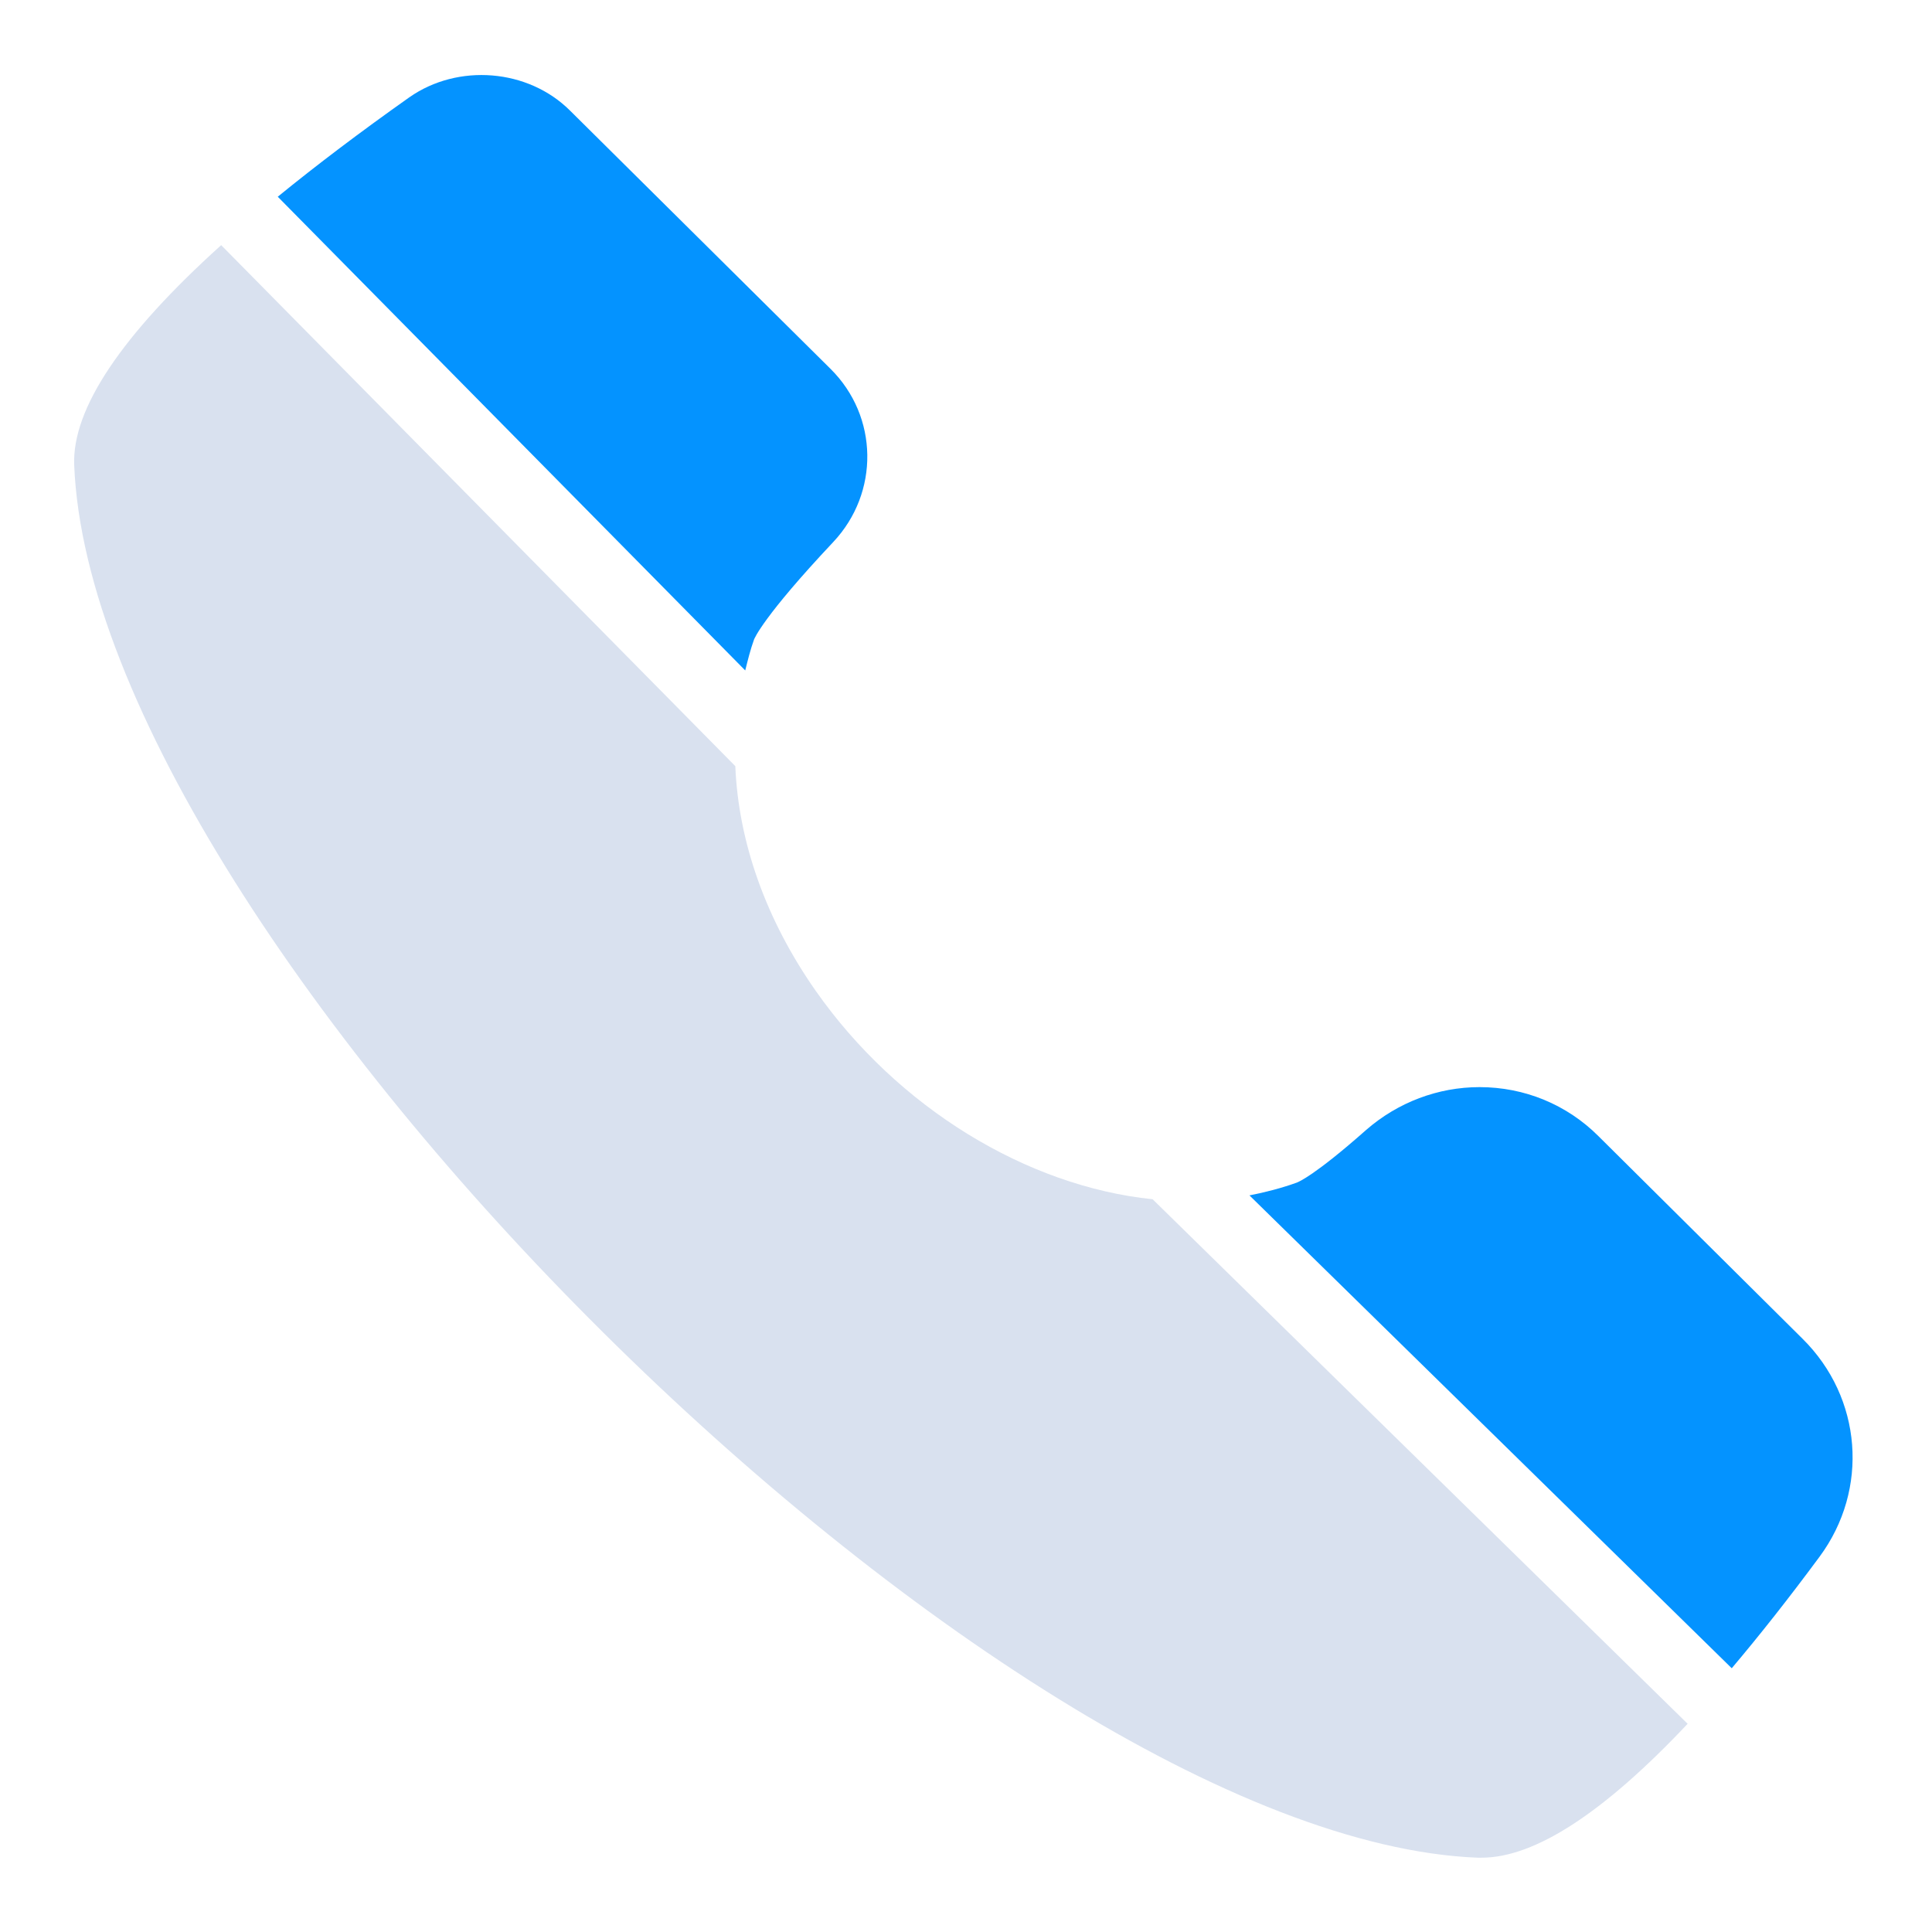 <svg width="52" height="52" xmlns="http://www.w3.org/2000/svg">

 <g>
  <title>background</title>
  <rect fill="none" id="canvas_background" height="402" width="582" y="-1" x="-1"/>
 </g>
 <g>
  <title>Layer 1</title>
  <path id="svg_3" fill="#0493ff" d="m20.296,17.21c0.01,-0.02 0.23,-0.6 2.13,-2.62c1.25,-1.33 1.22,-3.38 -0.07,-4.66l-7.01,-6.95c-1.13,-1.13 -3.02,-1.28 -4.33,-0.36c-1.328,0.939 -2.503,1.829 -3.54,2.675l12.582,12.75c0.07,-0.281 0.139,-0.562 0.238,-0.835z"/>
  <path id="svg_5" fill="#0493ff" d="m48.513,36.03l-5.49,-5.45c-0.85,-0.85 -1.99,-1.32 -3.2,-1.32c-1.12,0 -2.2,0.41 -3.05,1.15c-1.39,1.23 -1.82,1.4 -1.87,1.42c-0.414,0.149 -0.841,0.259 -1.274,0.344l12.981,12.727c0.751,-0.888 1.537,-1.884 2.363,-3.001c1.34,-1.81 1.15,-4.28 -0.46,-5.87z"/>
  <path fill="#d9e1ef" id="svg_7" d="m21.956,26.67c-1.35,-1.927 -2.081,-4.019 -2.165,-6.049l-13.838,-14.023c-2.682,2.42 -4.016,4.405 -3.956,5.922c0.52,12.8 24.87,36.97 37.77,37.48l0.11,0c1.437,0 3.296,-1.215 5.546,-3.604l-14.4,-14.118c-3.387,-0.349 -6.859,-2.46 -9.067,-5.608z"/>
 </g>
</svg>